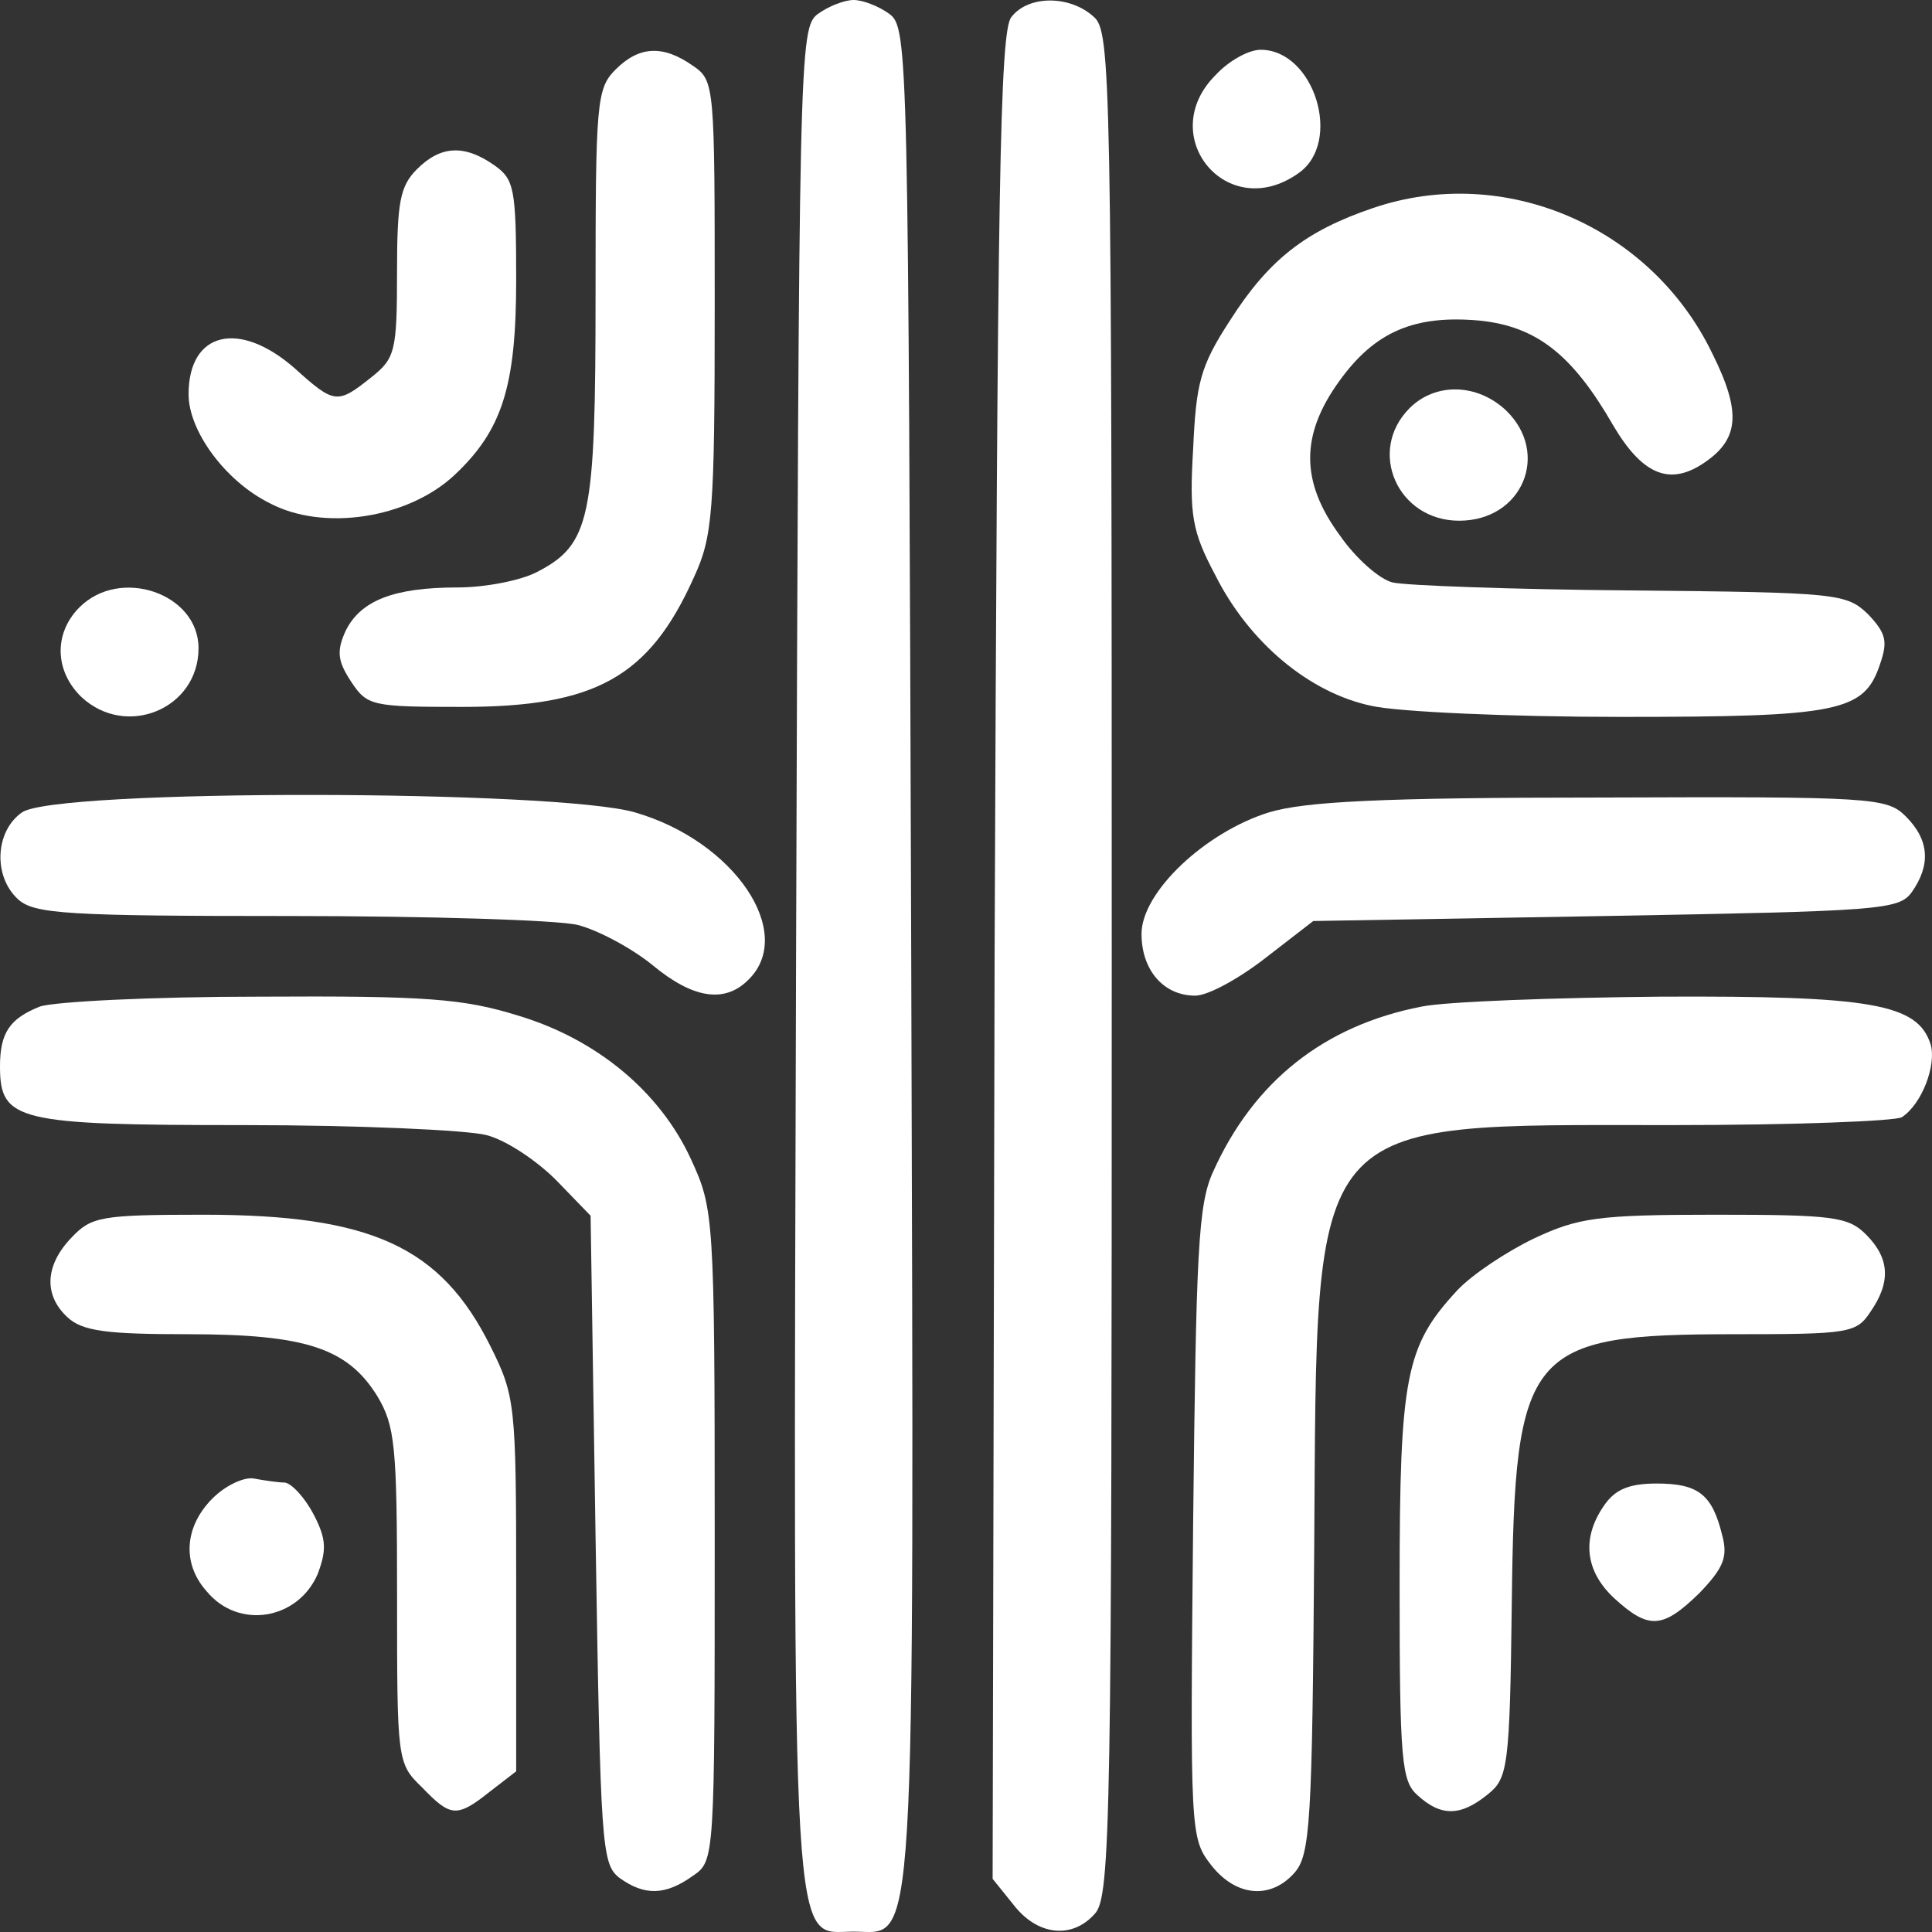 <svg width="46" height="46" viewBox="0 0 46 46" fill="none" xmlns="http://www.w3.org/2000/svg">
<rect x="0" y="0" width="46" height="46" fill="#333333" stroke="none"/>
<path d="M19.474 0.332C19.025 0.664 19.025 1.209 18.954 22.782C18.884 47.176 18.836 45.991 20.325 45.991C21.814 45.991 21.767 47.176 21.696 22.782C21.625 1.209 21.625 0.664 21.176 0.332C20.916 0.142 20.538 2.67029e-05 20.325 2.67029e-05C20.112 2.67029e-05 19.734 0.142 19.474 0.332Z" fill="white"/>
<path d="M24.083 0.403C23.8 0.711 23.752 4.552 23.681 22.758L23.634 44.734L24.131 45.351C24.698 46.086 25.525 46.18 26.069 45.564C26.447 45.161 26.47 43.241 26.47 22.948C26.47 1.778 26.447 0.759 26.045 0.403C25.478 -0.118 24.485 -0.118 24.083 0.403Z" fill="white"/>
<path d="M14.653 1.659C14.204 2.11 14.18 2.442 14.18 6.993C14.18 12.375 14.062 12.967 12.762 13.631C12.384 13.821 11.557 13.987 10.895 13.987C9.383 13.987 8.579 14.295 8.225 15.03C8.012 15.504 8.036 15.741 8.366 16.239C8.745 16.808 8.863 16.831 11.013 16.831C14.18 16.831 15.457 16.12 16.52 13.75C16.969 12.778 17.017 12.209 17.017 7.302C17.017 2.015 17.017 1.92 16.497 1.565C15.787 1.067 15.22 1.09 14.653 1.659Z" fill="white"/>
<path d="M28.952 1.778C27.487 3.224 29.212 5.334 30.914 4.125C31.977 3.39 31.292 1.185 30.015 1.185C29.732 1.185 29.259 1.446 28.952 1.778Z" fill="white"/>
<path d="M9.926 4.03C9.524 4.433 9.453 4.812 9.453 6.496C9.453 8.368 9.406 8.534 8.839 8.985C8.035 9.625 7.964 9.625 7.019 8.771C5.696 7.61 4.49 7.894 4.49 9.388C4.49 10.265 5.365 11.45 6.405 11.972C7.681 12.659 9.713 12.351 10.824 11.308C11.959 10.241 12.29 9.198 12.29 6.662C12.29 4.481 12.242 4.267 11.77 3.935C11.06 3.437 10.493 3.461 9.926 4.03Z" fill="white"/>
<path d="M32.686 4.955C31.079 5.5 30.204 6.188 29.283 7.634C28.574 8.724 28.479 9.127 28.408 10.692C28.314 12.256 28.385 12.659 28.928 13.679C29.732 15.291 31.174 16.5 32.663 16.808C33.301 16.95 35.971 17.069 38.595 17.069C43.794 17.069 44.385 16.95 44.763 15.812C44.952 15.267 44.905 15.078 44.48 14.627C43.96 14.129 43.77 14.105 38.807 14.058C35.995 14.034 33.442 13.94 33.159 13.868C32.852 13.797 32.284 13.3 31.906 12.754C30.961 11.474 30.961 10.36 31.883 9.08C32.733 7.894 33.679 7.491 35.239 7.634C36.586 7.776 37.437 8.44 38.406 10.123C39.091 11.284 39.729 11.569 40.533 11.047C41.407 10.478 41.478 9.838 40.769 8.416C39.304 5.382 35.806 3.888 32.686 4.955Z" fill="white"/>
<path d="M33.56 9.72C32.544 10.739 33.277 12.398 34.742 12.398C36.255 12.398 36.917 10.786 35.853 9.767C35.168 9.127 34.175 9.103 33.56 9.72Z" fill="white"/>
<path d="M1.891 14.461C1.276 15.078 1.3 15.978 1.938 16.595C3.002 17.59 4.727 16.879 4.727 15.433C4.727 14.129 2.86 13.489 1.891 14.461Z" fill="white"/>
<path d="M0.52 19.345C-0.118 19.795 -0.165 20.862 0.425 21.407C0.804 21.763 1.607 21.81 6.878 21.81C10.186 21.81 13.282 21.905 13.755 22.023C14.228 22.142 15.031 22.569 15.528 22.972C16.497 23.778 17.253 23.896 17.82 23.327C18.955 22.213 17.489 20.032 15.126 19.345C13.282 18.799 1.3 18.776 0.52 19.345Z" fill="white"/>
<path d="M30.204 19.345C28.692 19.819 27.179 21.241 27.179 22.237C27.179 23.09 27.699 23.706 28.455 23.706C28.763 23.706 29.495 23.303 30.134 22.806L31.268 21.929L38.216 21.81C44.763 21.692 45.212 21.668 45.519 21.241C45.968 20.601 45.945 20.008 45.377 19.439C44.928 18.989 44.598 18.965 38.122 18.989C32.875 18.989 31.055 19.084 30.204 19.345Z" fill="white"/>
<path d="M0.945 23.967C0.236 24.252 0 24.584 0 25.39C0 26.694 0.402 26.788 5.814 26.788C8.532 26.788 11.132 26.907 11.581 27.026C12.053 27.144 12.786 27.642 13.235 28.092L14.062 28.946L14.181 36.65C14.299 43.952 14.322 44.379 14.748 44.711C15.339 45.137 15.835 45.137 16.497 44.663C17.017 44.307 17.017 44.284 17.017 36.556C17.017 28.922 16.993 28.78 16.449 27.594C15.717 26.006 14.228 24.75 12.337 24.181C11.037 23.778 10.163 23.707 6.169 23.73C3.616 23.73 1.276 23.849 0.945 23.967Z" fill="white"/>
<path d="M33.844 23.967C31.528 24.418 29.85 25.745 28.881 27.903C28.526 28.685 28.479 29.799 28.408 36.271C28.337 43.62 28.337 43.762 28.834 44.403C29.424 45.161 30.252 45.232 30.819 44.592C31.197 44.165 31.244 43.407 31.291 36.816C31.362 26.433 31.055 26.788 39.8 26.788C42.683 26.788 45.141 26.694 45.283 26.599C45.756 26.291 46.11 25.366 45.968 24.868C45.661 23.896 44.55 23.707 39.54 23.73C36.964 23.754 34.411 23.849 33.844 23.967Z" fill="white"/>
<path d="M1.702 29.467C1.064 30.131 1.04 30.842 1.607 31.364C1.962 31.696 2.553 31.767 4.467 31.767C7.28 31.767 8.272 32.099 8.981 33.237C9.407 33.948 9.454 34.422 9.454 38.002C9.454 41.913 9.454 41.984 10.045 42.553C10.73 43.264 10.872 43.288 11.676 42.648L12.29 42.174V37.717C12.29 33.426 12.267 33.237 11.676 32.051C10.494 29.681 8.84 28.922 4.845 28.922C2.387 28.922 2.175 28.969 1.702 29.467Z" fill="white"/>
<path d="M36.515 29.491C35.877 29.799 35.05 30.344 34.695 30.724C33.466 32.051 33.324 32.762 33.324 37.764C33.324 41.913 33.371 42.411 33.75 42.743C34.317 43.264 34.789 43.241 35.428 42.719C35.9 42.34 35.948 42.079 35.995 38.167C36.066 32.122 36.349 31.767 41.313 31.767C44.007 31.767 44.196 31.743 44.527 31.245C45.023 30.534 44.999 29.965 44.432 29.396C44.007 28.969 43.652 28.922 40.84 28.922C38.027 28.922 37.578 28.993 36.515 29.491Z" fill="white"/>
<path d="M5.058 35.678C4.396 36.342 4.325 37.219 4.916 37.883C5.672 38.808 7.09 38.571 7.563 37.48C7.776 36.911 7.776 36.65 7.468 36.058C7.256 35.655 6.948 35.323 6.783 35.299C6.641 35.299 6.31 35.252 6.05 35.204C5.814 35.157 5.365 35.37 5.058 35.678Z" fill="white"/>
<path d="M38.193 35.844C37.649 36.626 37.744 37.409 38.429 38.049C39.256 38.807 39.587 38.784 40.462 37.93C41.029 37.338 41.147 37.077 41.005 36.555C40.769 35.583 40.438 35.322 39.445 35.322C38.784 35.322 38.453 35.465 38.193 35.844Z" fill="white"/>
</svg>
